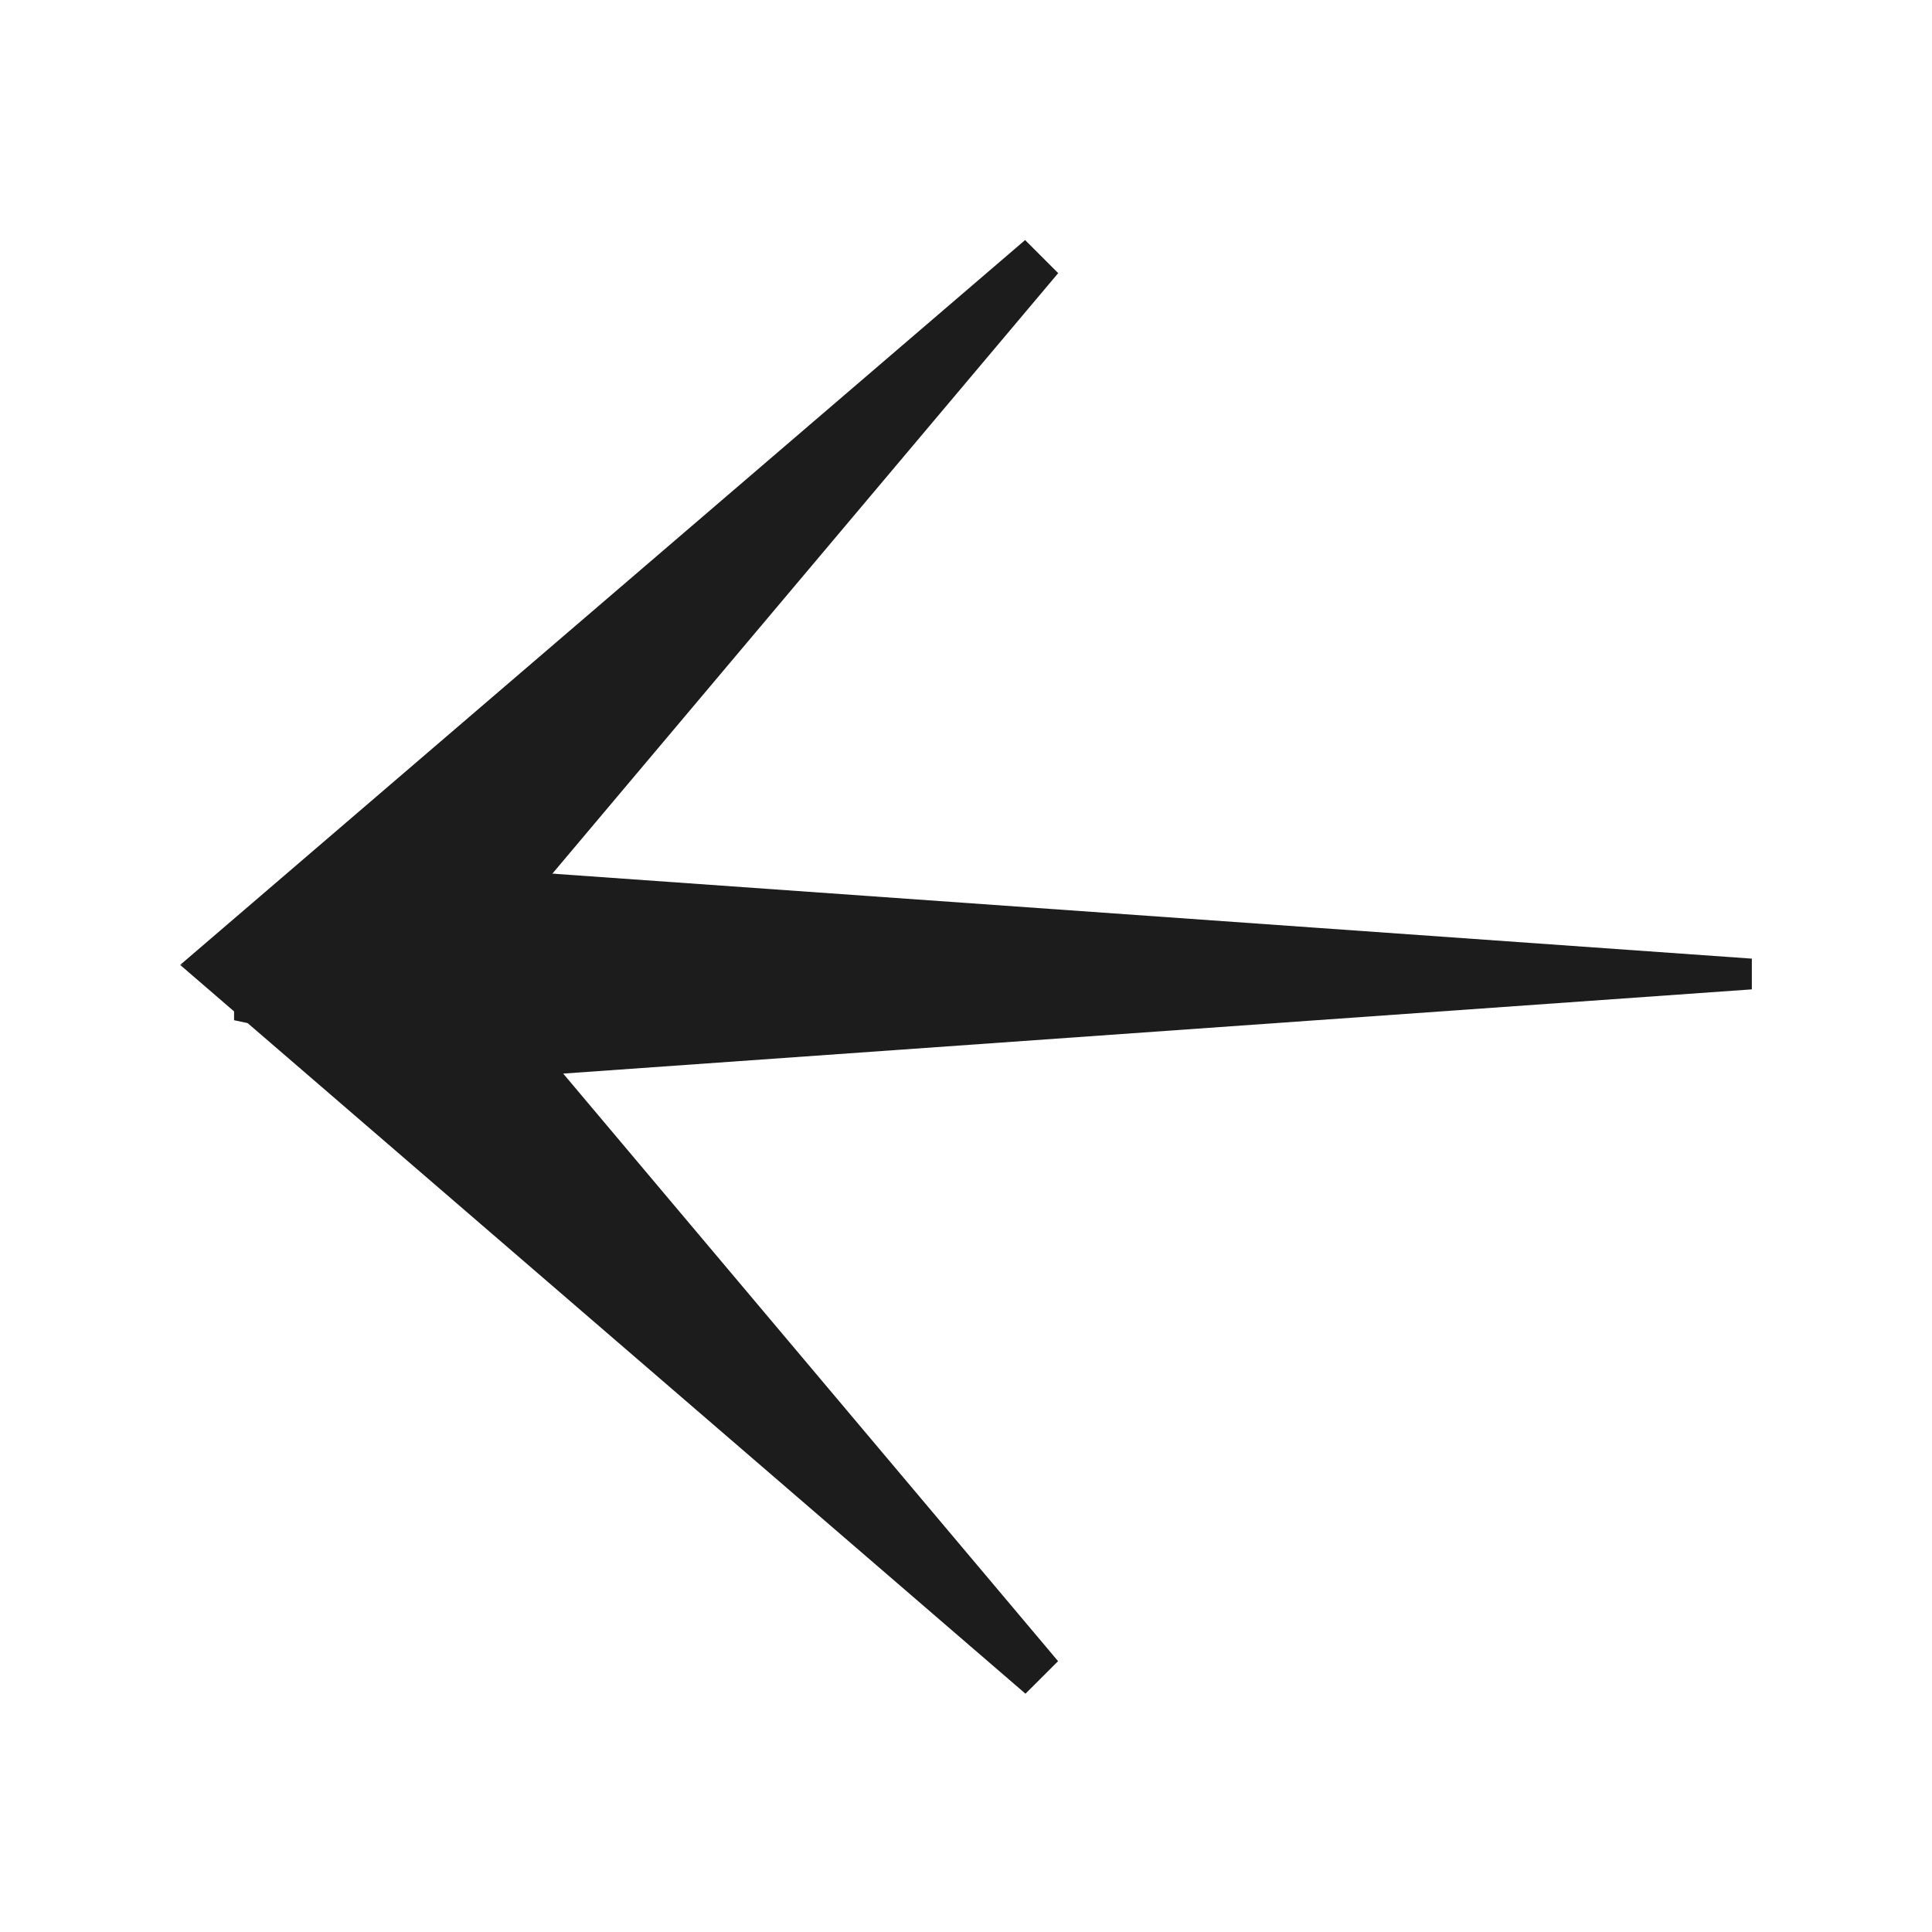 <svg width="32" height="32" viewBox="0 0 32 32" fill="none" xmlns="http://www.w3.org/2000/svg">
<path d="M7.639 16.263L2.984 15.982L16.979 3.976L17.527 4.524L7.639 16.263Z" fill="#1C1C1C"/>
<path d="M2.985 15.983L7.638 15.775L17.525 27.514L16.985 28.053L2.985 15.983Z" fill="#1C1C1C"/>
<path d="M29.016 15.878L8.354 14.414L3.877 15.368L3.877 16.898L8.354 17.851L29.016 16.387V15.878Z" fill="#1C1C1C"/>
</svg>
